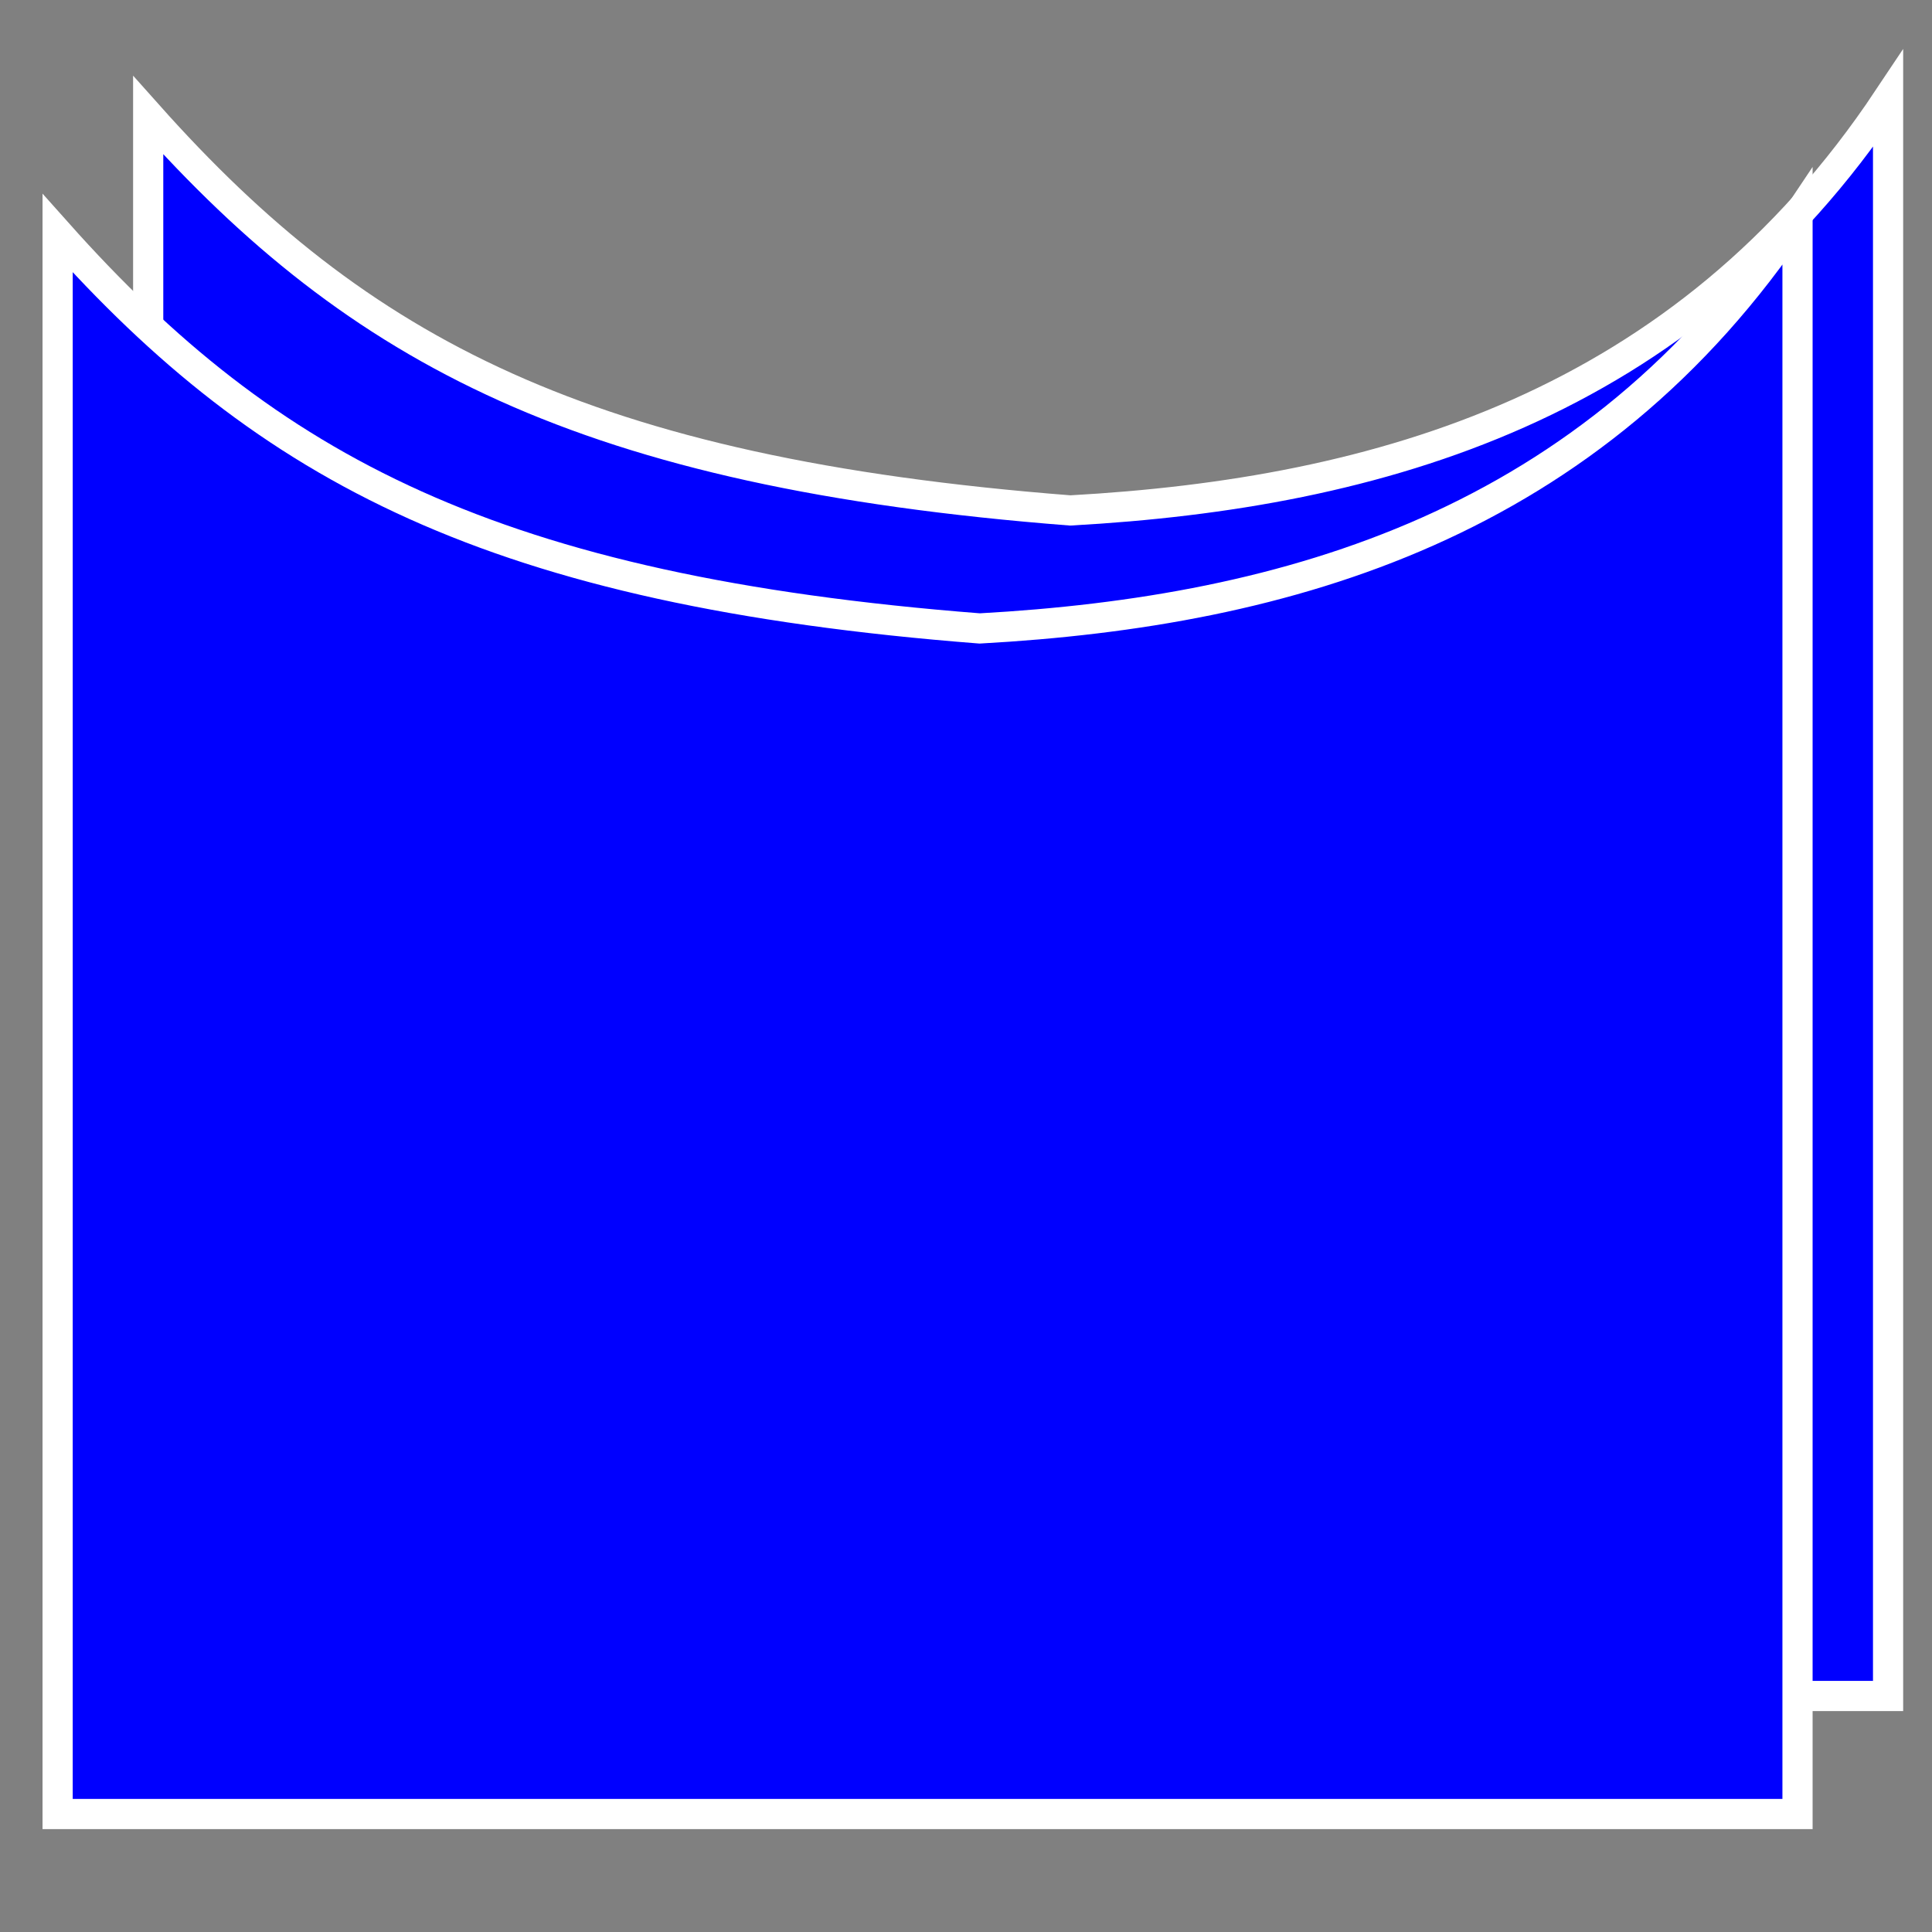 <?xml version="1.0" encoding="UTF-8" standalone="no"?>
<!-- Created with Inkscape (http://www.inkscape.org/) -->

<svg
   xmlns:dc="http://purl.org/dc/elements/1.1/"
   xmlns:cc="http://creativecommons.org/ns#"
   xmlns:rdf="http://www.w3.org/1999/02/22-rdf-syntax-ns#"
   xmlns:svg="http://www.w3.org/2000/svg"
   xmlns="http://www.w3.org/2000/svg"
   xmlns:sodipodi="http://sodipodi.sourceforge.net/DTD/sodipodi-0.dtd"
   xmlns:inkscape="http://www.inkscape.org/namespaces/inkscape"
   width="64px"
   height="64px"
   id="svg5282"
   version="1.1"
   inkscape:version="0.47 r22583"
   sodipodi:docname="New document 34">
  <rect width="100%" height="100%" fill="#808080" stroke="none"/>
  <defs
     id="defs5284">
    <inkscape:perspective
       sodipodi:type="inkscape:persp3d"
       inkscape:vp_x="0 : 32 : 1"
       inkscape:vp_y="0 : 1000 : 0"
       inkscape:vp_z="64 : 32 : 1"
       inkscape:persp3d-origin="32 : 21.333333 : 1"
       id="perspective5290" />
    <inkscape:perspective
       id="perspective5814"
       inkscape:persp3d-origin="0.5 : 0.33333333 : 1"
       inkscape:vp_z="1 : 0.5 : 1"
       inkscape:vp_y="0 : 1000 : 0"
       inkscape:vp_x="0 : 0.5 : 1"
       sodipodi:type="inkscape:persp3d" />
  </defs>
  <sodipodi:namedview
     id="base"
     pagecolor="#ffffff"
     bordercolor="#666666"
     borderopacity="1.0"
     inkscape:pageopacity="0.0"
     inkscape:pageshadow="2"
     inkscape:zoom="5.5"
     inkscape:cx="2"
     inkscape:cy="32"
     inkscape:current-layer="layer1"
     showgrid="true"
     inkscape:document-units="px"
     inkscape:grid-bbox="true"
     inkscape:window-width="1280"
     inkscape:window-height="749"
     inkscape:window-x="0"
     inkscape:window-y="24"
     inkscape:window-maximized="1" />
  <g
     id="layer1"
     inkscape:label="Layer 1"
     inkscape:groupmode="layer">
    <path
       style="fill:#0000ff;stroke:#ffffff;stroke-width:1px;stroke-linecap:butt;stroke-linejoin:miter;stroke-opacity:1"
       d="m 4.909,3.818 0,52.364 57.636,0 0,-52.909 C 55.758,13.458 45.697,16.342 35.455,16.909 19.361,15.655 11.879,11.636 4.909,3.818 z"
       id="path5294"
       sodipodi:nodetypes="cccccc" />
    <path
       style="fill:#0000ff;stroke:#ffffff;stroke-width:1px;stroke-linecap:butt;stroke-linejoin:miter;stroke-opacity:1"
       d="m 1.909,7.727 0,52.364 57.636,0 0,-52.909 C 52.758,17.367 42.697,20.251 32.455,20.818 16.361,19.564 8.879,15.545 1.909,7.727 z"
       id="path5294-4"
       sodipodi:nodetypes="cccccc" />
  </g>
</svg>
